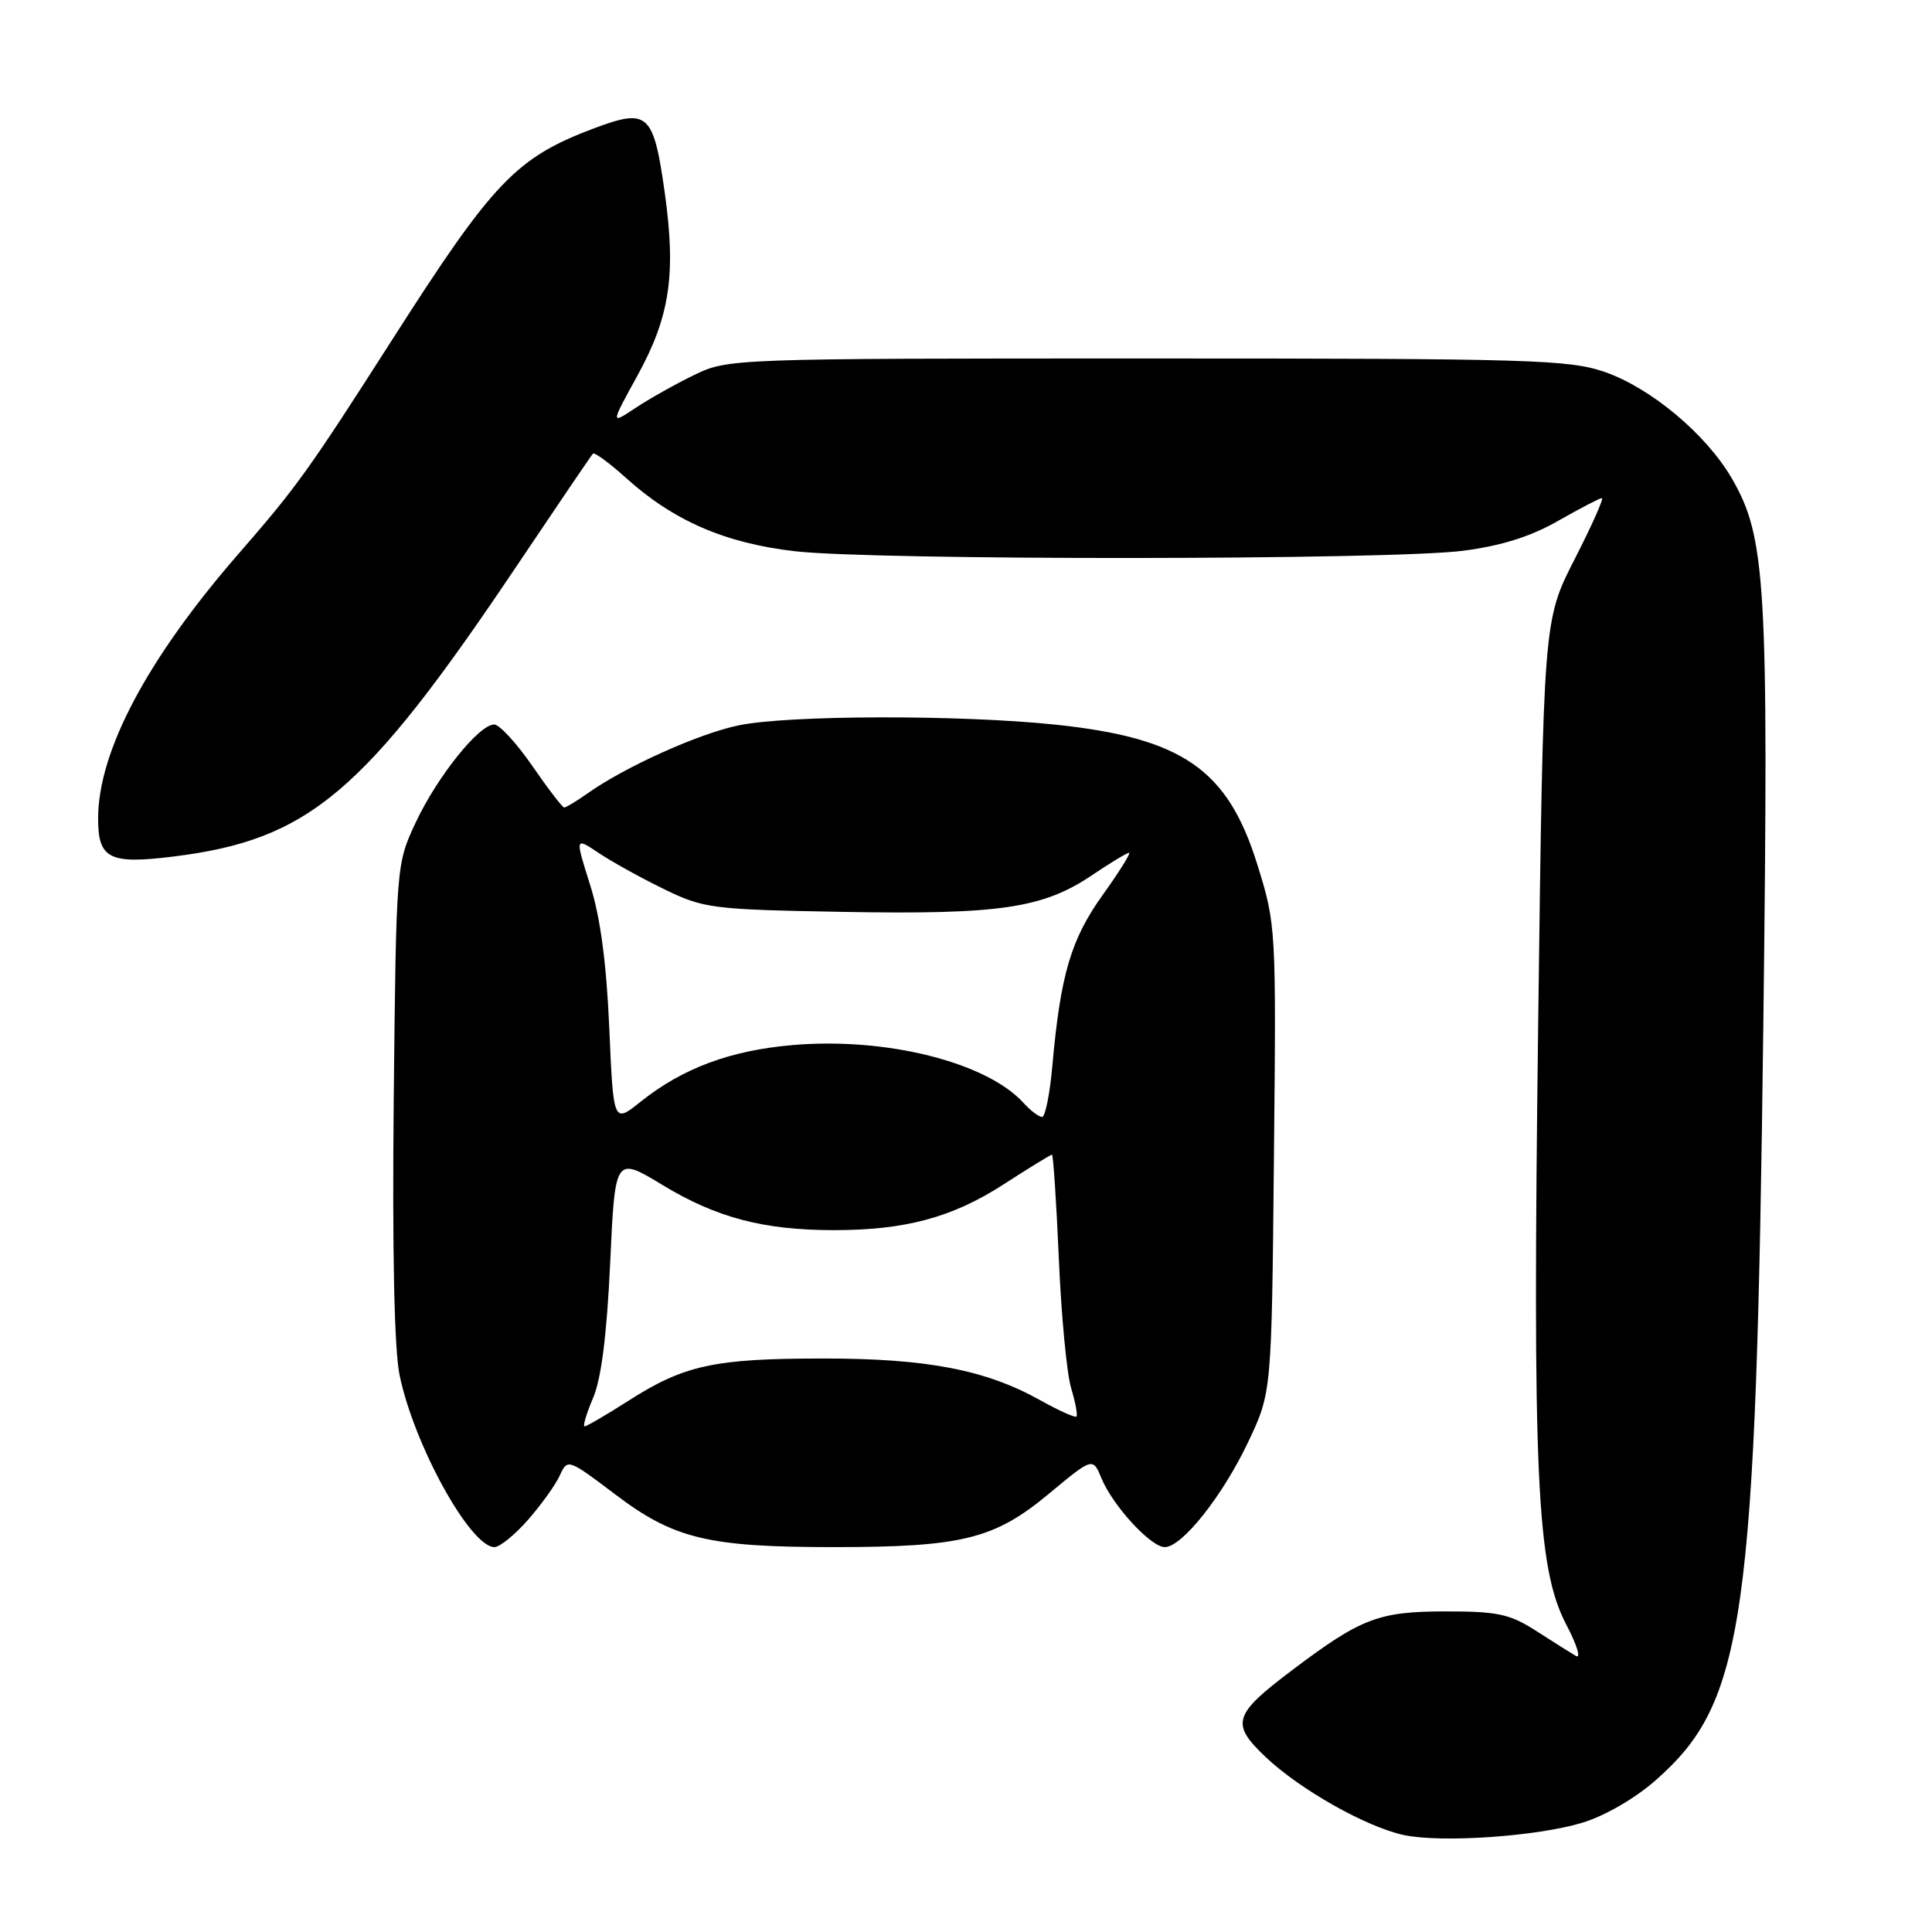 <?xml version="1.0" encoding="UTF-8" standalone="no"?>
<!DOCTYPE svg PUBLIC "-//W3C//DTD SVG 1.1//EN" "http://www.w3.org/Graphics/SVG/1.1/DTD/svg11.dtd" >
<svg xmlns="http://www.w3.org/2000/svg" xmlns:xlink="http://www.w3.org/1999/xlink" version="1.1" viewBox="0 0 256 256">
 <g >
 <path fill="currentColor"
d=" M 209.60 241.54 C 212.62 240.64 216.62 238.32 219.40 235.88 C 231.20 225.49 232.69 215.01 233.66 135.00 C 234.36 77.21 234.00 71.15 229.45 63.35 C 226.06 57.53 218.77 51.43 212.67 49.30 C 207.93 47.65 202.91 47.50 152.00 47.50 C 97.03 47.50 96.46 47.52 92.00 49.68 C 89.53 50.88 86.01 52.85 84.20 54.06 C 80.89 56.26 80.89 56.26 84.48 49.74 C 88.77 41.93 89.60 36.35 88.08 25.51 C 86.60 15.01 85.87 14.33 78.83 16.96 C 68.39 20.87 65.40 23.99 51.97 45.01 C 40.89 62.33 39.34 64.50 31.67 73.31 C 19.52 87.26 13.00 99.55 13.00 108.47 C 13.00 113.78 14.48 114.54 22.86 113.51 C 40.95 111.29 48.24 105.13 68.46 75.00 C 73.81 67.03 78.36 60.32 78.57 60.11 C 78.78 59.90 80.74 61.34 82.94 63.32 C 89.22 69.00 96.09 71.98 105.32 73.04 C 115.96 74.27 184.32 74.22 193.85 72.98 C 198.91 72.33 202.85 71.09 206.47 69.01 C 209.37 67.36 211.98 66.00 212.26 66.00 C 212.55 66.00 210.92 69.65 208.64 74.11 C 204.50 82.21 204.50 82.21 203.82 135.36 C 203.05 195.68 203.61 207.74 207.53 215.25 C 208.96 217.97 209.53 219.84 208.81 219.42 C 208.09 218.99 205.70 217.49 203.50 216.07 C 200.05 213.86 198.39 213.51 191.50 213.52 C 182.65 213.53 180.34 214.42 171.21 221.31 C 163.39 227.21 163.03 228.39 167.72 232.83 C 172.26 237.13 181.03 242.08 186.00 243.15 C 190.95 244.21 203.57 243.35 209.60 241.54 Z  M 69.97 201.38 C 71.72 199.38 73.62 196.74 74.18 195.50 C 75.20 193.26 75.27 193.29 81.53 198.02 C 89.30 203.91 93.84 205.00 110.50 205.00 C 127.47 205.00 131.77 203.93 138.96 197.95 C 144.80 193.10 144.80 193.10 145.95 195.88 C 147.46 199.53 152.49 205.00 154.34 205.00 C 156.63 205.00 162.03 198.18 165.41 191.03 C 168.50 184.50 168.50 184.50 168.80 153.55 C 169.11 122.86 169.09 122.52 166.59 114.52 C 162.67 101.93 156.68 97.79 139.86 96.02 C 127.20 94.69 104.30 94.74 97.80 96.13 C 92.49 97.25 82.82 101.61 77.85 105.13 C 76.39 106.16 75.00 107.00 74.76 107.00 C 74.53 107.00 72.63 104.53 70.54 101.50 C 68.46 98.48 66.18 96.00 65.48 96.00 C 63.47 96.00 57.95 102.89 55.10 108.95 C 52.50 114.50 52.50 114.50 52.17 145.73 C 51.97 165.77 52.24 178.85 52.95 182.23 C 54.87 191.50 62.33 205.00 65.52 205.00 C 66.22 205.00 68.22 203.37 69.97 201.38 Z  M 78.58 185.25 C 79.67 182.73 80.41 176.87 80.85 167.36 C 81.50 153.21 81.50 153.21 87.82 157.04 C 94.96 161.36 101.19 163.00 110.50 163.00 C 119.97 163.00 126.20 161.32 132.99 156.93 C 136.33 154.77 139.21 153.00 139.39 153.00 C 139.56 153.00 139.97 159.19 140.30 166.75 C 140.62 174.31 141.36 182.05 141.93 183.93 C 142.50 185.82 142.82 187.52 142.63 187.70 C 142.45 187.88 140.32 186.92 137.90 185.57 C 130.63 181.50 122.83 180.00 109.04 180.01 C 94.66 180.01 90.65 180.88 83.27 185.61 C 80.35 187.47 77.74 189.00 77.47 189.00 C 77.20 189.00 77.70 187.31 78.58 185.25 Z  M 80.73 136.18 C 80.36 127.59 79.54 121.47 78.18 117.21 C 76.19 110.92 76.19 110.92 79.34 113.03 C 81.08 114.19 84.97 116.35 88.00 117.82 C 93.25 120.38 94.33 120.52 111.77 120.83 C 132.44 121.20 138.20 120.35 144.68 115.98 C 147.11 114.34 149.33 113.00 149.61 113.00 C 149.88 113.00 148.31 115.52 146.11 118.59 C 141.90 124.47 140.52 129.15 139.44 141.25 C 139.11 144.96 138.50 148.00 138.08 148.00 C 137.65 148.00 136.57 147.18 135.66 146.18 C 130.75 140.75 117.41 137.40 105.00 138.48 C 96.75 139.19 90.42 141.56 84.89 145.98 C 81.28 148.87 81.28 148.87 80.73 136.18 Z "/>
</g>
</svg>
